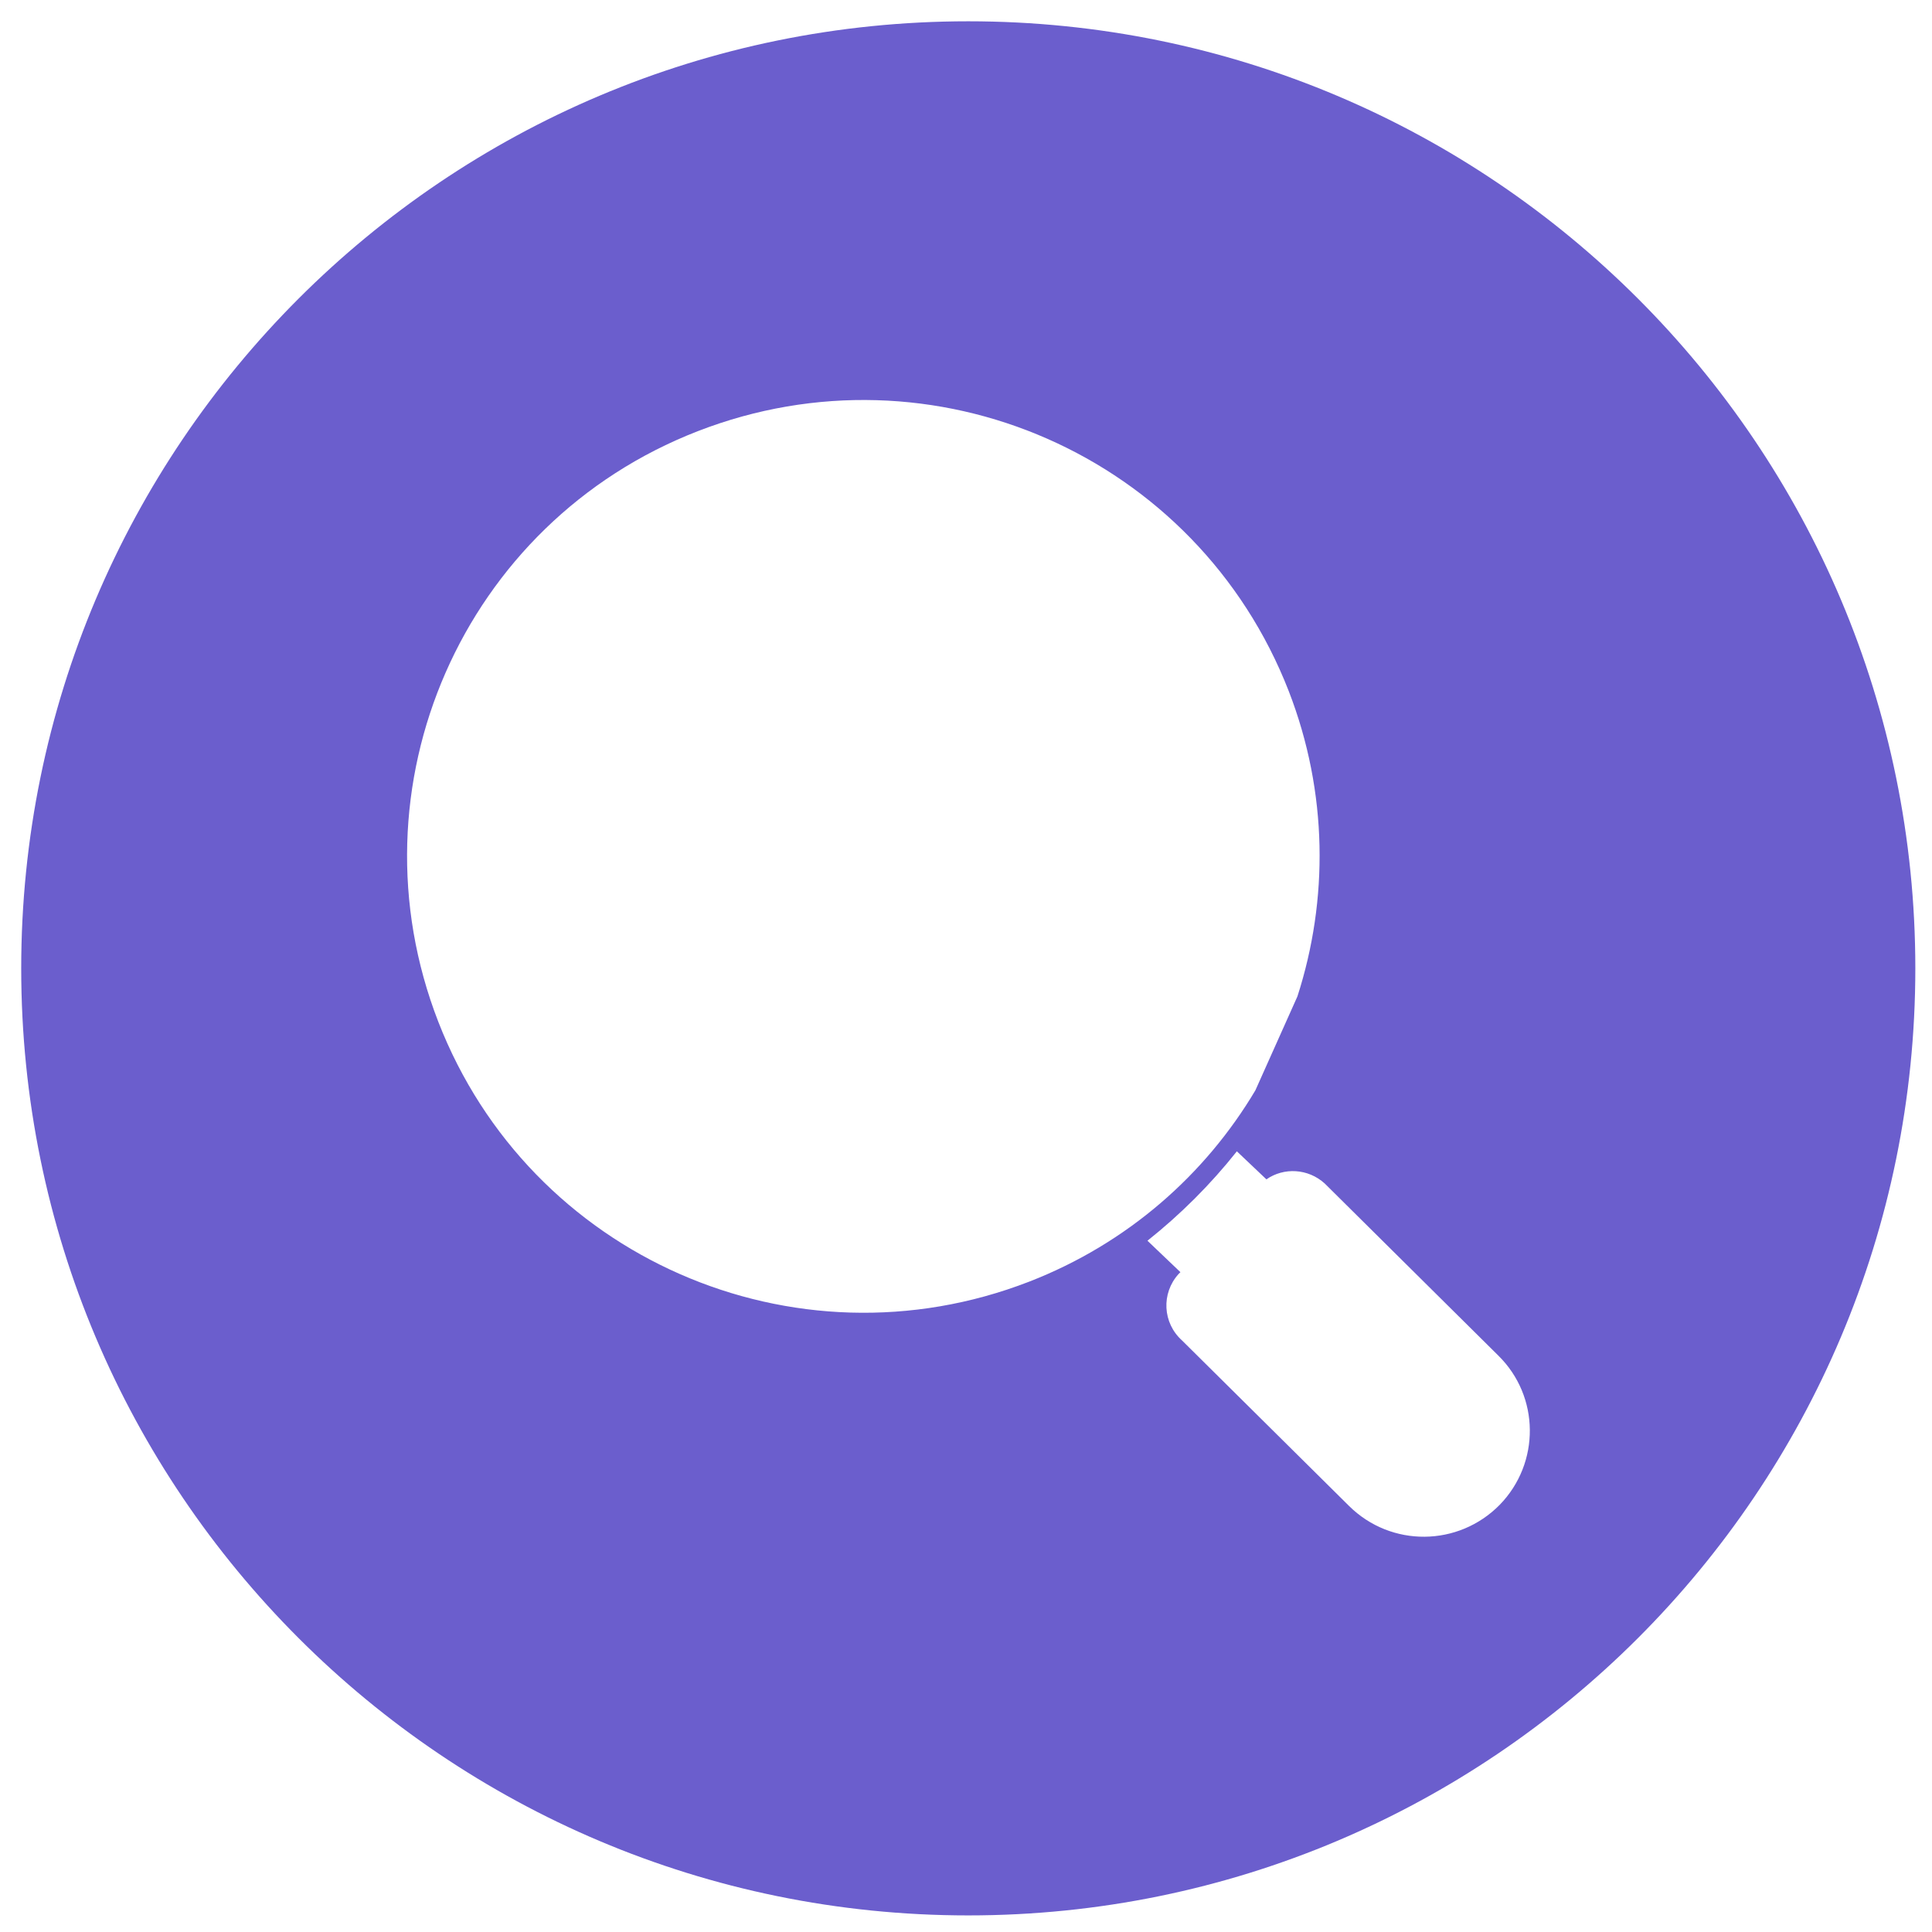 <svg width="51" height="51" viewBox="0 0 51 51" fill="none" xmlns="http://www.w3.org/2000/svg">
<path d="M25.56 0.562C11.75 0.562 0.56 11.752 0.56 25.562C0.56 39.373 11.75 50.562 25.56 50.562C39.37 50.562 50.56 39.373 50.56 25.562C50.56 11.752 39.37 0.562 25.56 0.562V0.562ZM11.57 26.972C9.16 20.772 12.21 13.792 18.42 11.382C24.63 8.972 31.6 12.032 34.019 18.242C35.059 20.922 35.069 23.762 34.249 26.302L33.139 28.782C31.819 31.002 29.769 32.822 27.169 33.832C20.959 36.242 13.979 33.172 11.57 26.972L11.57 26.972ZM39.59 39.722C38.5 40.832 36.72 40.852 35.61 39.752L31.2 35.382C30.69 34.922 30.65 34.142 31.11 33.632L31.16 33.582L30.29 32.752C31.17 32.052 31.96 31.262 32.65 30.392L33.43 31.132C33.89 30.812 34.53 30.842 34.97 31.242L39.55 35.782C40.65 36.862 40.66 38.622 39.59 39.722L39.59 39.722Z" fill="#6B5ECD"/>
</svg>
